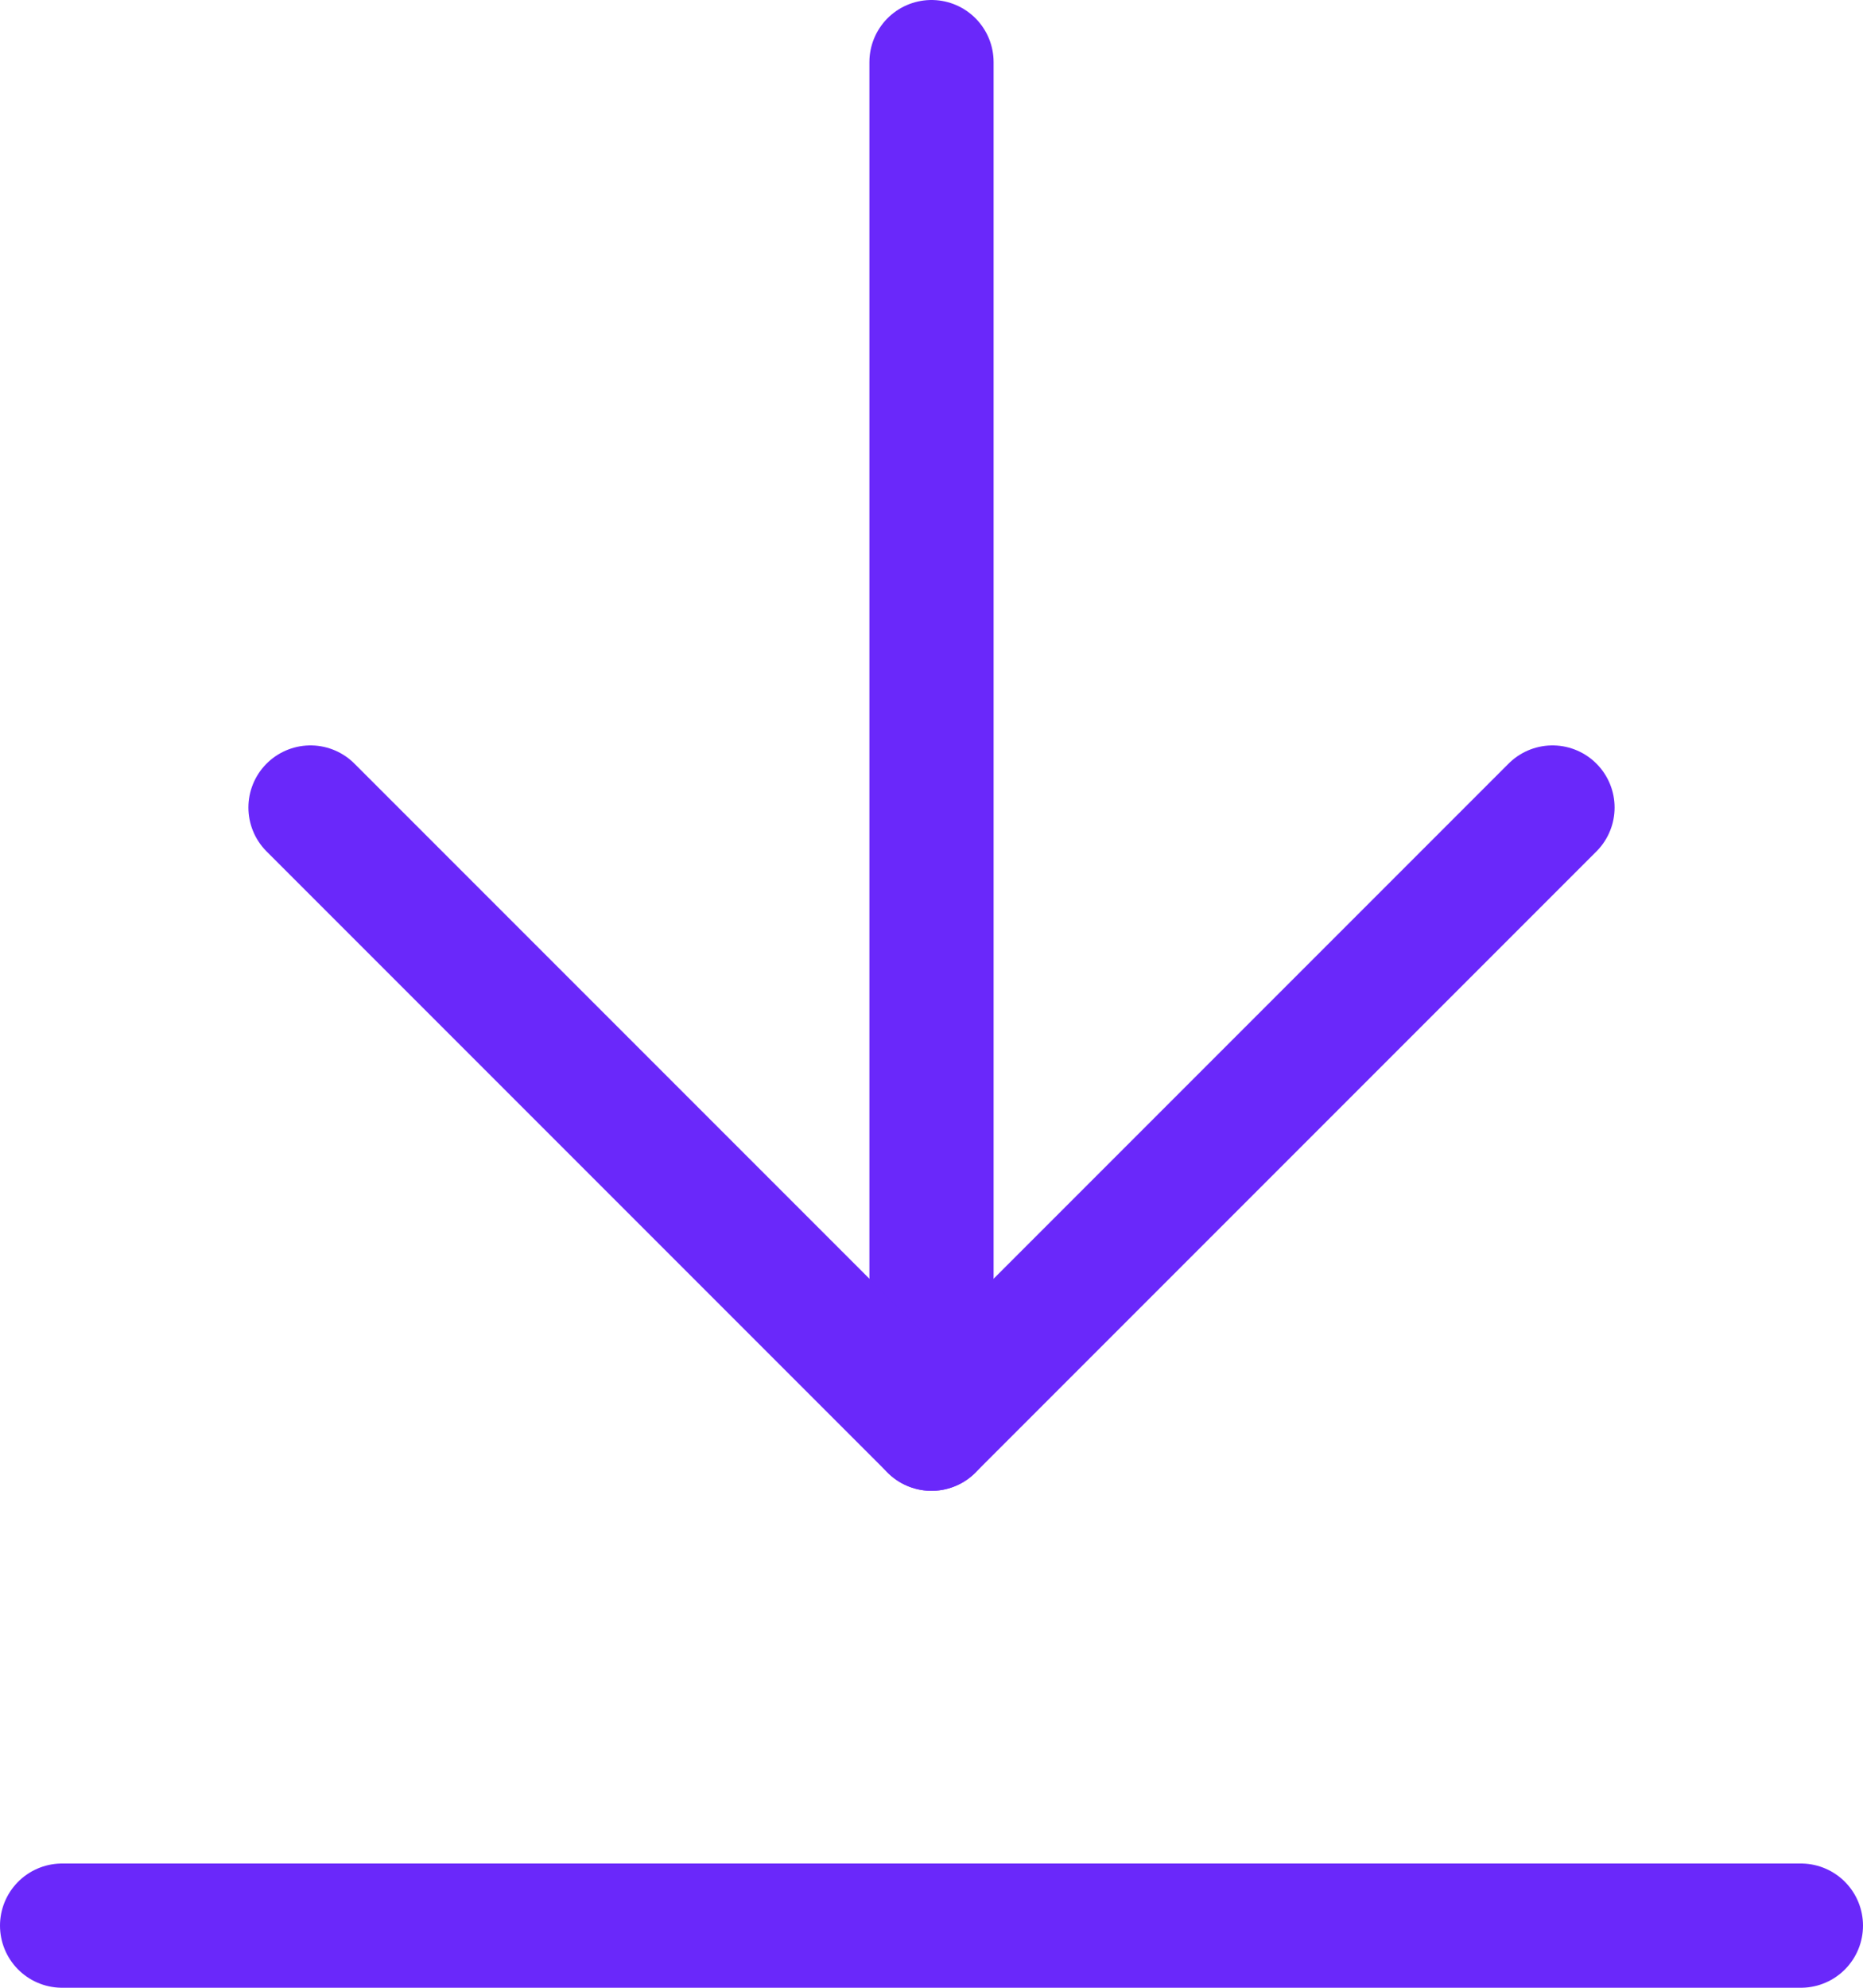 <svg width="15" height="16" viewBox="0 0 15 16" fill="none" xmlns="http://www.w3.org/2000/svg">
<path d="M7.5 0.5V11.5" stroke="#6A28FA" stroke-miterlimit="10" stroke-linecap="round" stroke-linejoin="round"/>
<path d="M12.5 6.5L7.5 11.5L2.5 6.5" stroke="#6A28FA" stroke-miterlimit="10" stroke-linecap="round" stroke-linejoin="round"/>
<path d="M14.5 15.5H0.5" stroke="#6A28FA" stroke-miterlimit="10" stroke-linecap="round" stroke-linejoin="round"/>
</svg>
